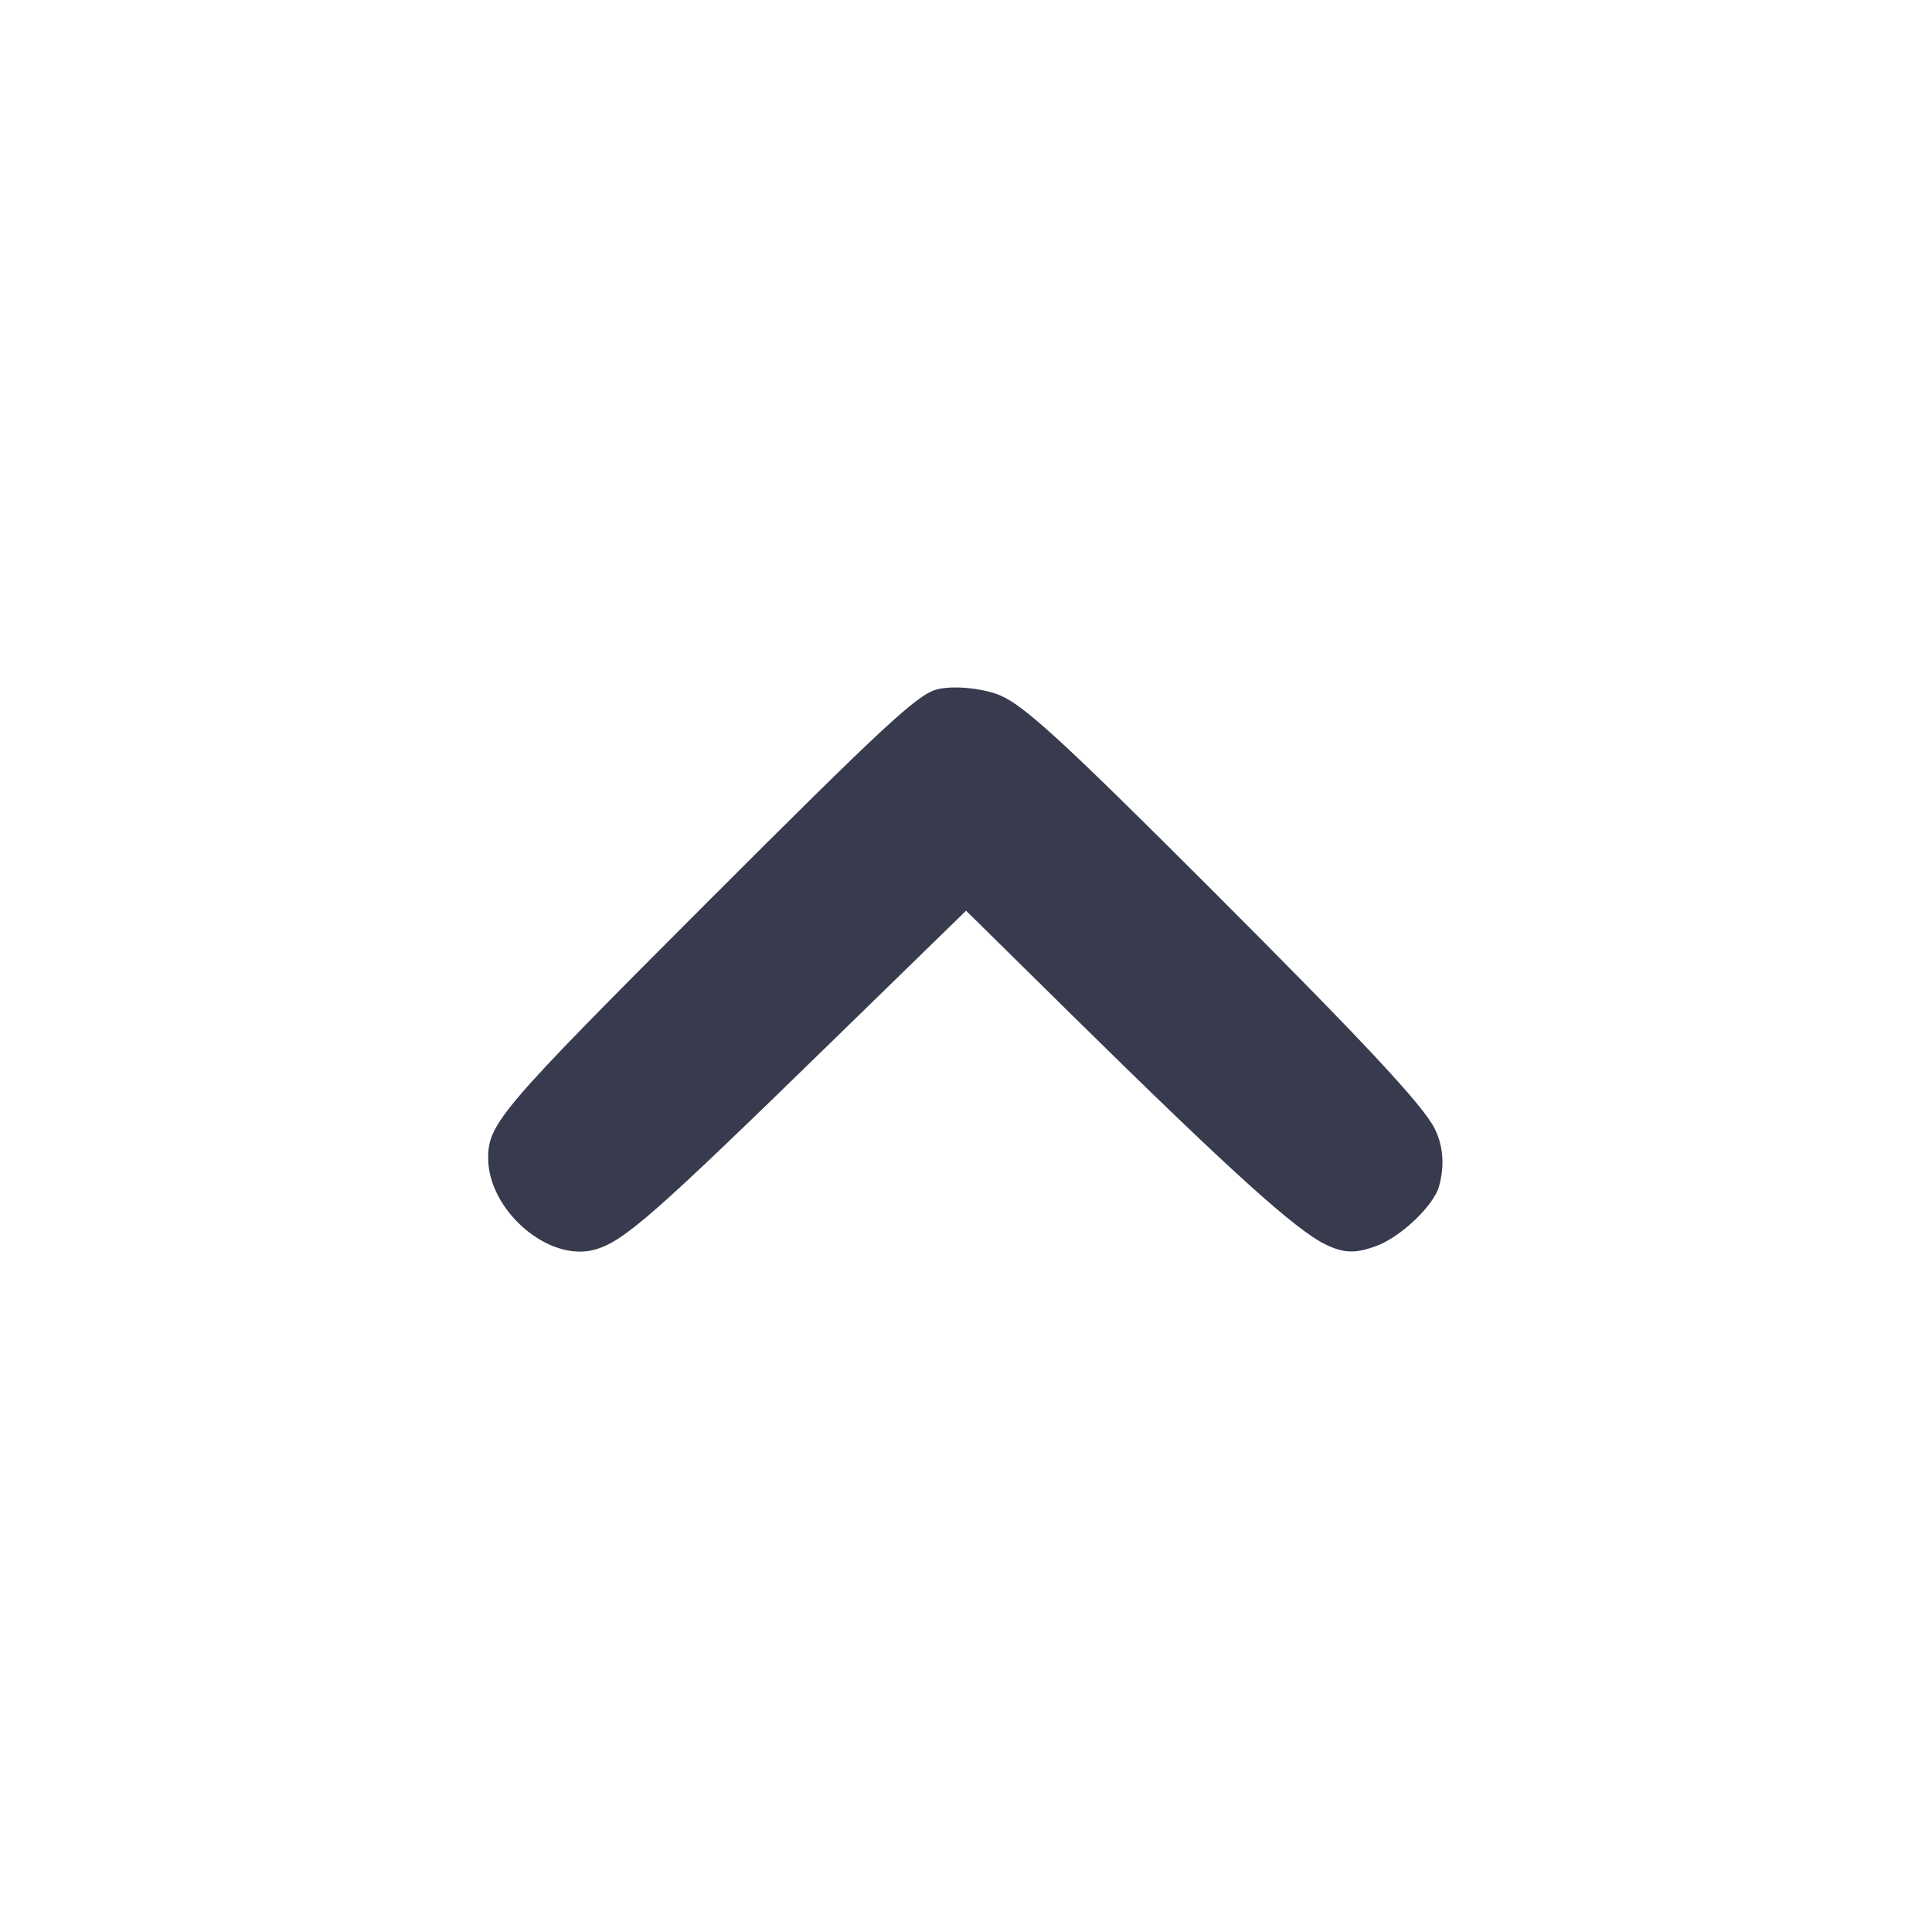 <svg width="24" height="24" viewBox="0 0 24 24" fill="none" xmlns="http://www.w3.org/2000/svg"><path d="M11.632 8.566 C 11.389 8.634,10.963 9.030,8.758 11.236 C 6.229 13.767,6.066 13.957,6.064 14.381 C 6.061 15.031,6.809 15.680,7.382 15.525 C 7.746 15.427,8.113 15.104,10.390 12.883 L 12.001 11.313 13.330 12.623 C 15.288 14.551,16.099 15.284,16.472 15.462 C 16.697 15.570,16.843 15.573,17.100 15.477 C 17.405 15.363,17.809 14.977,17.876 14.738 C 17.948 14.478,17.929 14.235,17.821 14.018 C 17.674 13.726,16.943 12.943,15.020 11.020 C 13.236 9.237,12.733 8.774,12.435 8.643 C 12.219 8.548,11.830 8.510,11.632 8.566 " fill="#373B4D" stroke="none" fill-rule="evenodd"></path></svg>